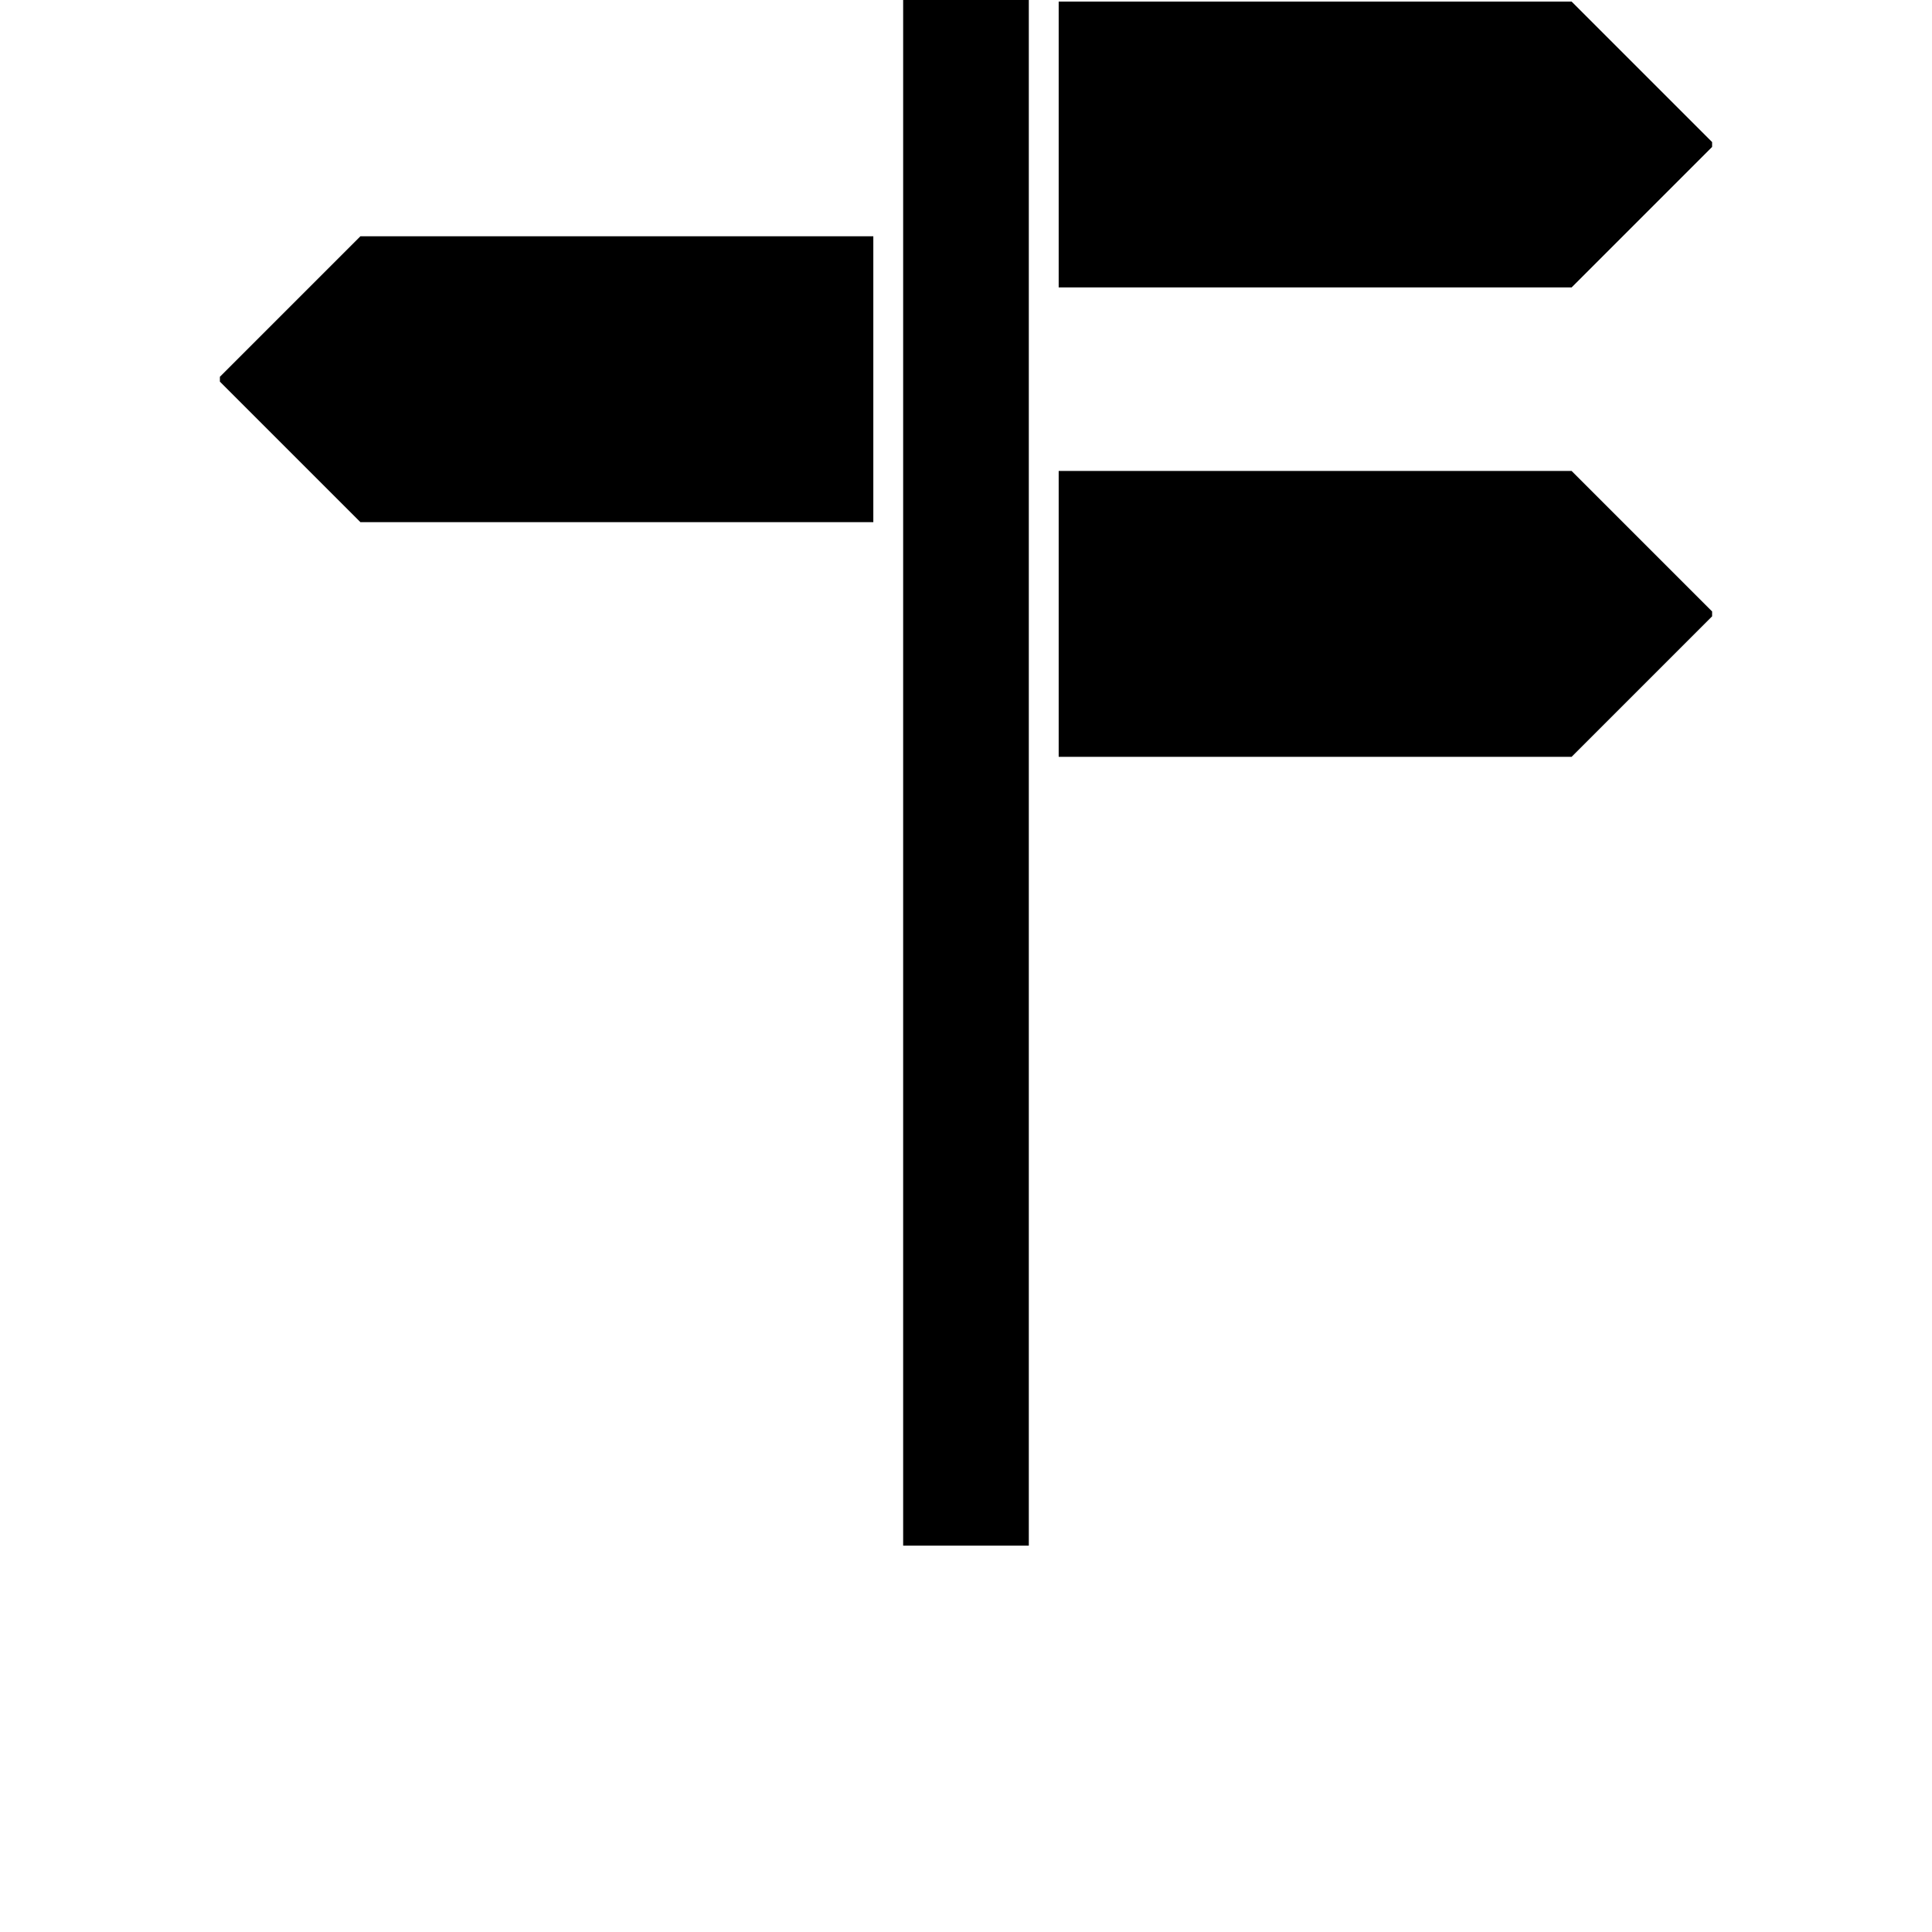 <?xml version="1.0" encoding="UTF-8"?>
<svg width="700pt" height="700pt" version="1.1" viewBox="0 0 700 700" xmlns="http://www.w3.org/2000/svg" xmlns:xlink="http://www.w3.org/1999/xlink">
 <defs>
  <symbol id="w" overflow="visible">
   <path d="m1.375-0.078c-0.062 0.031-0.137 0.059-0.219 0.078-0.074 0.02-0.152 0.031-0.234 0.031-0.25 0-0.449-0.066-0.594-0.203-0.148-0.145-0.219-0.336-0.219-0.578 0-0.238 0.07-0.426 0.219-0.562 0.145-0.145 0.344-0.219 0.594-0.219 0.082 0 0.16 0.012 0.234 0.031 0.082 0.023 0.156 0.047 0.219 0.078v0.312c-0.062-0.051-0.133-0.086-0.203-0.109-0.074-0.02-0.148-0.031-0.219-0.031-0.148 0-0.262 0.047-0.344 0.141-0.074 0.086-0.109 0.203-0.109 0.359s0.035 0.281 0.109 0.375c0.082 0.086 0.195 0.125 0.344 0.125 0.07 0 0.145-0.008 0.219-0.031 0.07-0.02 0.141-0.055 0.203-0.109z"/>
  </symbol>
  <symbol id="d" overflow="visible">
   <path d="m1.016-0.828c-0.031-0.008-0.062-0.016-0.094-0.016-0.031-0.008-0.062-0.016-0.094-0.016-0.094 0-0.168 0.031-0.219 0.094-0.055 0.055-0.078 0.137-0.078 0.25v0.516h-0.359v-1.125h0.359v0.188c0.051-0.07 0.102-0.125 0.156-0.156 0.062-0.039 0.133-0.062 0.219-0.062h0.031c0.02 0 0.047 0.008 0.078 0.016z"/>
  </symbol>
  <symbol id="a" overflow="visible">
   <path d="m1.297-0.562v0.094h-0.844c0.008 0.086 0.039 0.152 0.094 0.203 0.051 0.043 0.125 0.062 0.219 0.062 0.07 0 0.148-0.008 0.234-0.031 0.082-0.031 0.164-0.066 0.25-0.109v0.281c-0.086 0.031-0.172 0.055-0.266 0.062-0.086 0.02-0.168 0.031-0.25 0.031-0.211 0-0.371-0.051-0.484-0.156-0.105-0.102-0.156-0.25-0.156-0.438s0.051-0.332 0.156-0.438c0.113-0.102 0.27-0.156 0.469-0.156 0.176 0 0.316 0.059 0.422 0.172 0.102 0.105 0.156 0.246 0.156 0.422zm-0.375-0.125c0-0.07-0.023-0.129-0.062-0.172-0.031-0.039-0.078-0.062-0.141-0.062-0.074 0-0.137 0.023-0.188 0.062-0.043 0.043-0.07 0.102-0.078 0.172z"/>
  </symbol>
  <symbol id="j" overflow="visible">
   <path d="m0.672-0.5c-0.074 0-0.133 0.012-0.172 0.031-0.031 0.023-0.047 0.059-0.047 0.109 0 0.055 0.016 0.094 0.047 0.125 0.031 0.023 0.07 0.031 0.125 0.031 0.07 0 0.129-0.023 0.172-0.078 0.039-0.051 0.062-0.113 0.062-0.188v-0.031zm0.562-0.141v0.641h-0.375v-0.172c-0.043 0.074-0.094 0.125-0.156 0.156s-0.137 0.047-0.219 0.047c-0.117 0-0.211-0.031-0.281-0.094-0.074-0.07-0.109-0.164-0.109-0.281 0-0.125 0.039-0.219 0.125-0.281 0.094-0.062 0.238-0.094 0.438-0.094h0.203v-0.031c0-0.051-0.023-0.094-0.062-0.125-0.043-0.031-0.109-0.047-0.203-0.047-0.086 0-0.164 0.012-0.234 0.031-0.062 0.012-0.121 0.031-0.172 0.062v-0.266c0.07-0.02 0.145-0.035 0.219-0.047 0.082-0.008 0.164-0.016 0.25-0.016 0.195 0 0.344 0.043 0.438 0.125 0.094 0.074 0.141 0.203 0.141 0.391z"/>
  </symbol>
  <symbol id="c" overflow="visible">
   <path d="m0.562-1.453v0.328h0.375v0.25h-0.375v0.484c0 0.055 0.008 0.09 0.031 0.109 0.02 0.012 0.062 0.016 0.125 0.016h0.188v0.266h-0.312c-0.137 0-0.234-0.023-0.297-0.078-0.062-0.062-0.094-0.164-0.094-0.312v-0.484h-0.172v-0.25h0.172v-0.328z"/>
  </symbol>
  <symbol id="i" overflow="visible">
   <path d="m0.938-0.969v-0.594h0.359v1.562h-0.359v-0.156c-0.055 0.062-0.109 0.109-0.172 0.141-0.055 0.031-0.121 0.047-0.203 0.047-0.137 0-0.25-0.051-0.344-0.156-0.086-0.113-0.125-0.258-0.125-0.438 0-0.176 0.039-0.316 0.125-0.422 0.094-0.113 0.207-0.172 0.344-0.172 0.082 0 0.148 0.016 0.203 0.047 0.062 0.031 0.117 0.078 0.172 0.141zm-0.234 0.734c0.07 0 0.129-0.023 0.172-0.078 0.039-0.062 0.062-0.145 0.062-0.25 0-0.102-0.023-0.18-0.062-0.234-0.043-0.062-0.102-0.094-0.172-0.094-0.074 0-0.133 0.031-0.172 0.094-0.043 0.055-0.062 0.133-0.062 0.234 0 0.105 0.02 0.188 0.062 0.25 0.039 0.055 0.098 0.078 0.172 0.078z"/>
  </symbol>
  <symbol id="h" overflow="visible">
   <path d="m0.781-0.234c0.07 0 0.129-0.023 0.172-0.078 0.039-0.062 0.062-0.145 0.062-0.25 0-0.102-0.023-0.18-0.062-0.234-0.043-0.062-0.102-0.094-0.172-0.094-0.086 0-0.148 0.031-0.188 0.094-0.043 0.055-0.062 0.133-0.062 0.234 0 0.105 0.02 0.188 0.062 0.25 0.039 0.055 0.102 0.078 0.188 0.078zm-0.25-0.734c0.051-0.062 0.109-0.109 0.172-0.141s0.129-0.047 0.203-0.047c0.133 0 0.25 0.059 0.344 0.172 0.094 0.105 0.141 0.246 0.141 0.422 0 0.18-0.047 0.324-0.141 0.438-0.094 0.105-0.211 0.156-0.344 0.156-0.074 0-0.141-0.016-0.203-0.047s-0.121-0.078-0.172-0.141v0.156h-0.359v-1.562h0.359z"/>
  </symbol>
  <symbol id="g" overflow="visible">
   <path d="m0.031-1.125h0.359l0.297 0.766 0.266-0.766h0.359l-0.484 1.234c-0.043 0.125-0.094 0.207-0.156 0.25-0.062 0.051-0.148 0.078-0.25 0.078h-0.219v-0.234h0.109c0.062 0 0.109-0.012 0.141-0.031 0.031-0.012 0.051-0.043 0.062-0.094l0.016-0.031z"/>
  </symbol>
  <symbol id="f" overflow="visible">
   <path d="m0.578-1.203v0.906h0.141c0.156 0 0.273-0.035 0.359-0.109 0.082-0.082 0.125-0.195 0.125-0.344 0-0.156-0.043-0.27-0.125-0.344-0.086-0.07-0.203-0.109-0.359-0.109zm-0.391-0.297h0.406c0.227 0 0.398 0.016 0.516 0.047 0.113 0.031 0.207 0.086 0.281 0.156 0.07 0.074 0.125 0.156 0.156 0.25 0.039 0.086 0.062 0.184 0.062 0.297 0 0.117-0.023 0.219-0.062 0.312-0.031 0.086-0.086 0.156-0.156 0.219-0.074 0.086-0.168 0.141-0.281 0.172-0.117 0.031-0.289 0.047-0.516 0.047h-0.406z"/>
  </symbol>
  <symbol id="b" overflow="visible">
   <path d="m0.703-0.891c-0.074 0-0.133 0.031-0.172 0.094-0.043 0.055-0.062 0.133-0.062 0.234 0 0.105 0.02 0.188 0.062 0.25 0.039 0.055 0.098 0.078 0.172 0.078 0.082 0 0.145-0.023 0.188-0.078 0.039-0.062 0.062-0.145 0.062-0.25 0-0.102-0.023-0.18-0.062-0.234-0.043-0.062-0.105-0.094-0.188-0.094zm0-0.266c0.195 0 0.348 0.055 0.453 0.156 0.113 0.105 0.172 0.25 0.172 0.438s-0.059 0.336-0.172 0.438c-0.105 0.105-0.258 0.156-0.453 0.156-0.188 0-0.34-0.051-0.453-0.156-0.105-0.102-0.156-0.25-0.156-0.438s0.051-0.332 0.156-0.438c0.113-0.102 0.266-0.156 0.453-0.156z"/>
  </symbol>
  <symbol id="e" overflow="visible">
   <path d="m1.312-0.688v0.688h-0.375v-0.531-0.188c0-0.039-0.008-0.07-0.016-0.094-0.023-0.02-0.043-0.035-0.062-0.047-0.023-0.02-0.047-0.031-0.078-0.031-0.086 0-0.148 0.031-0.188 0.094-0.043 0.062-0.062 0.141-0.062 0.234v0.562h-0.359v-1.125h0.359v0.156c0.051-0.062 0.109-0.109 0.172-0.141s0.129-0.047 0.203-0.047c0.133 0 0.234 0.043 0.297 0.125 0.07 0.074 0.109 0.188 0.109 0.344z"/>
  </symbol>
  <symbol id="v" overflow="visible">
   <path d="m0.938-0.188c-0.055 0.062-0.109 0.109-0.172 0.141-0.055 0.031-0.121 0.047-0.203 0.047-0.137 0-0.25-0.051-0.344-0.156-0.086-0.113-0.125-0.254-0.125-0.422 0-0.164 0.039-0.301 0.125-0.406 0.094-0.113 0.207-0.172 0.344-0.172 0.082 0 0.148 0.016 0.203 0.047 0.062 0.031 0.117 0.086 0.172 0.156v-0.172h0.359v1.016c0 0.176-0.059 0.312-0.172 0.406-0.117 0.094-0.277 0.141-0.484 0.141-0.074 0-0.148-0.008-0.219-0.016-0.062-0.012-0.125-0.027-0.188-0.047v-0.281c0.062 0.039 0.117 0.066 0.172 0.078 0.062 0.02 0.125 0.031 0.188 0.031 0.125 0 0.211-0.027 0.266-0.078 0.051-0.055 0.078-0.129 0.078-0.234zm-0.234-0.703c-0.074 0-0.133 0.027-0.172 0.078-0.043 0.055-0.062 0.133-0.062 0.234 0 0.105 0.02 0.184 0.062 0.234 0.039 0.055 0.098 0.078 0.172 0.078 0.07 0 0.129-0.023 0.172-0.078 0.039-0.051 0.062-0.129 0.062-0.234 0-0.102-0.023-0.18-0.062-0.234-0.043-0.051-0.102-0.078-0.172-0.078z"/>
  </symbol>
  <symbol id="u" overflow="visible">
   <path d="m0.188-1.5h0.391v1.5h-0.391z"/>
  </symbol>
  <symbol id="t" overflow="visible">
   <path d="m0.172-1.562h0.359v0.844l0.422-0.406h0.422l-0.562 0.516 0.594 0.609h-0.438l-0.438-0.469v0.469h-0.359z"/>
  </symbol>
  <symbol id="s" overflow="visible">
   <path d="m1.234-1.453v0.312c-0.086-0.031-0.168-0.055-0.25-0.078-0.074-0.02-0.148-0.031-0.219-0.031-0.094 0-0.164 0.016-0.203 0.047-0.043 0.023-0.062 0.059-0.062 0.109 0 0.043 0.016 0.074 0.047 0.094 0.031 0.023 0.082 0.043 0.156 0.062l0.172 0.031c0.164 0.031 0.281 0.086 0.344 0.156 0.07 0.062 0.109 0.156 0.109 0.281 0 0.168-0.047 0.293-0.141 0.375-0.094 0.086-0.246 0.125-0.453 0.125-0.094 0-0.188-0.012-0.281-0.031s-0.195-0.047-0.297-0.078v-0.328c0.102 0.055 0.195 0.094 0.281 0.125 0.094 0.023 0.18 0.031 0.266 0.031 0.082 0 0.145-0.016 0.188-0.047 0.039-0.031 0.062-0.07 0.062-0.125 0-0.039-0.016-0.07-0.047-0.094-0.023-0.031-0.078-0.055-0.172-0.078l-0.156-0.031c-0.148-0.031-0.258-0.082-0.328-0.156-0.074-0.07-0.109-0.164-0.109-0.281 0-0.156 0.047-0.27 0.141-0.344 0.102-0.082 0.242-0.125 0.422-0.125 0.082 0 0.164 0.008 0.25 0.016 0.094 0.012 0.188 0.031 0.281 0.062z"/>
  </symbol>
  <symbol id="r" overflow="visible">
   <path d="m0.922-1.562v0.234h-0.203c-0.055 0-0.09 0.012-0.109 0.031-0.023 0.012-0.031 0.043-0.031 0.094v0.078h0.312v0.25h-0.312v0.875h-0.359v-0.875h-0.172v-0.25h0.172v-0.078c0-0.125 0.031-0.211 0.094-0.266 0.07-0.062 0.18-0.094 0.328-0.094z"/>
  </symbol>
  <symbol id="q" overflow="visible">
   <path d="m1.219-0.938c0.039-0.07 0.094-0.125 0.156-0.156 0.062-0.039 0.133-0.062 0.219-0.062 0.125 0 0.219 0.043 0.281 0.125 0.07 0.074 0.109 0.188 0.109 0.344v0.688h-0.359v-0.594-0.016-0.047c0-0.082-0.012-0.141-0.031-0.172-0.023-0.039-0.062-0.062-0.125-0.062s-0.117 0.031-0.156 0.094c-0.031 0.055-0.047 0.137-0.047 0.25v0.547h-0.375v-0.594c0-0.125-0.012-0.203-0.031-0.234-0.023-0.039-0.059-0.062-0.109-0.062-0.074 0-0.133 0.031-0.172 0.094-0.031 0.055-0.047 0.133-0.047 0.234v0.562h-0.359v-1.125h0.359v0.156c0.039-0.062 0.086-0.109 0.141-0.141 0.062-0.031 0.129-0.047 0.203-0.047 0.082 0 0.148 0.023 0.203 0.062 0.062 0.031 0.109 0.086 0.141 0.156z"/>
  </symbol>
  <symbol id="p" overflow="visible">
   <path d="m1.312-0.688v0.688h-0.375v-0.531-0.188c0-0.039-0.008-0.07-0.016-0.094-0.023-0.02-0.043-0.035-0.062-0.047-0.023-0.02-0.047-0.031-0.078-0.031-0.086 0-0.148 0.031-0.188 0.094-0.043 0.062-0.062 0.141-0.062 0.234v0.562h-0.359v-1.562h0.359v0.594c0.051-0.062 0.109-0.109 0.172-0.141s0.129-0.047 0.203-0.047c0.133 0 0.234 0.043 0.297 0.125 0.07 0.074 0.109 0.188 0.109 0.344z"/>
  </symbol>
  <symbol id="o" overflow="visible">
   <path d="m0.188-1.5h0.438l0.547 1.031v-1.031h0.359v1.5h-0.422l-0.547-1.031v1.031h-0.375z"/>
  </symbol>
  <symbol id="n" overflow="visible">
   <path d="m0.156-0.438v-0.688h0.375v0.109c0 0.062-0.008 0.141-0.016 0.234v0.188 0.188c0.008 0.043 0.02 0.074 0.031 0.094 0.02 0.023 0.039 0.039 0.062 0.047 0.02 0.012 0.047 0.016 0.078 0.016 0.082 0 0.145-0.023 0.188-0.078 0.039-0.062 0.062-0.145 0.062-0.25v-0.547h0.359v1.125h-0.359v-0.156c-0.055 0.062-0.109 0.109-0.172 0.141s-0.133 0.047-0.203 0.047c-0.137 0-0.242-0.035-0.312-0.109-0.062-0.082-0.094-0.203-0.094-0.359z"/>
  </symbol>
  <symbol id="m" overflow="visible">
   <path d="m0.188-1.5h0.641c0.195 0 0.344 0.043 0.438 0.125 0.102 0.086 0.156 0.203 0.156 0.359s-0.055 0.281-0.156 0.375c-0.094 0.086-0.242 0.125-0.438 0.125h-0.25v0.516h-0.391zm0.391 0.281v0.422h0.219c0.07 0 0.129-0.016 0.172-0.047 0.039-0.039 0.062-0.098 0.062-0.172 0-0.062-0.023-0.109-0.062-0.141-0.043-0.039-0.102-0.062-0.172-0.062z"/>
  </symbol>
  <symbol id="l" overflow="visible">
   <path d="m0.172-1.125h0.359v1.109c0 0.145-0.039 0.254-0.109 0.328-0.074 0.082-0.18 0.125-0.312 0.125h-0.172v-0.234h0.062c0.062 0 0.102-0.016 0.125-0.047 0.031-0.031 0.047-0.09 0.047-0.172zm0-0.438h0.359v0.297h-0.359z"/>
  </symbol>
  <symbol id="k" overflow="visible">
   <path d="m1.078-1.094v0.297c-0.043-0.031-0.09-0.051-0.141-0.062-0.055-0.02-0.105-0.031-0.156-0.031-0.105 0-0.184 0.031-0.234 0.094-0.055 0.055-0.078 0.133-0.078 0.234 0 0.105 0.023 0.188 0.078 0.25 0.051 0.055 0.129 0.078 0.234 0.078 0.062 0 0.113-0.004 0.156-0.016 0.051-0.02 0.098-0.047 0.141-0.078v0.297c-0.055 0.023-0.109 0.035-0.172 0.047-0.055 0.008-0.109 0.016-0.172 0.016-0.199 0-0.355-0.051-0.469-0.156-0.117-0.102-0.172-0.25-0.172-0.438s0.055-0.332 0.172-0.438c0.113-0.102 0.27-0.156 0.469-0.156 0.062 0 0.117 0.008 0.172 0.016 0.062 0.012 0.117 0.027 0.172 0.047z"/>
  </symbol>
 </defs>
 <g>
  <path d="m327.23 0h45.527v560h-45.527z" fill-rule="evenodd"/>
  <path d="m383.58 0.57h185.84l50.91 50.91v1.754l-50.91 50.91h-185.84z" fill-rule="evenodd"/>
  <path d="m316.42 85.605h-185.84l-50.91 50.91v1.762l50.91 50.906h185.84z" fill-rule="evenodd"/>
  <path d="m383.58 170.64h185.84l50.91 50.914v1.754l-50.91 50.91h-185.84z" fill-rule="evenodd"/>
 </g>
</svg>
